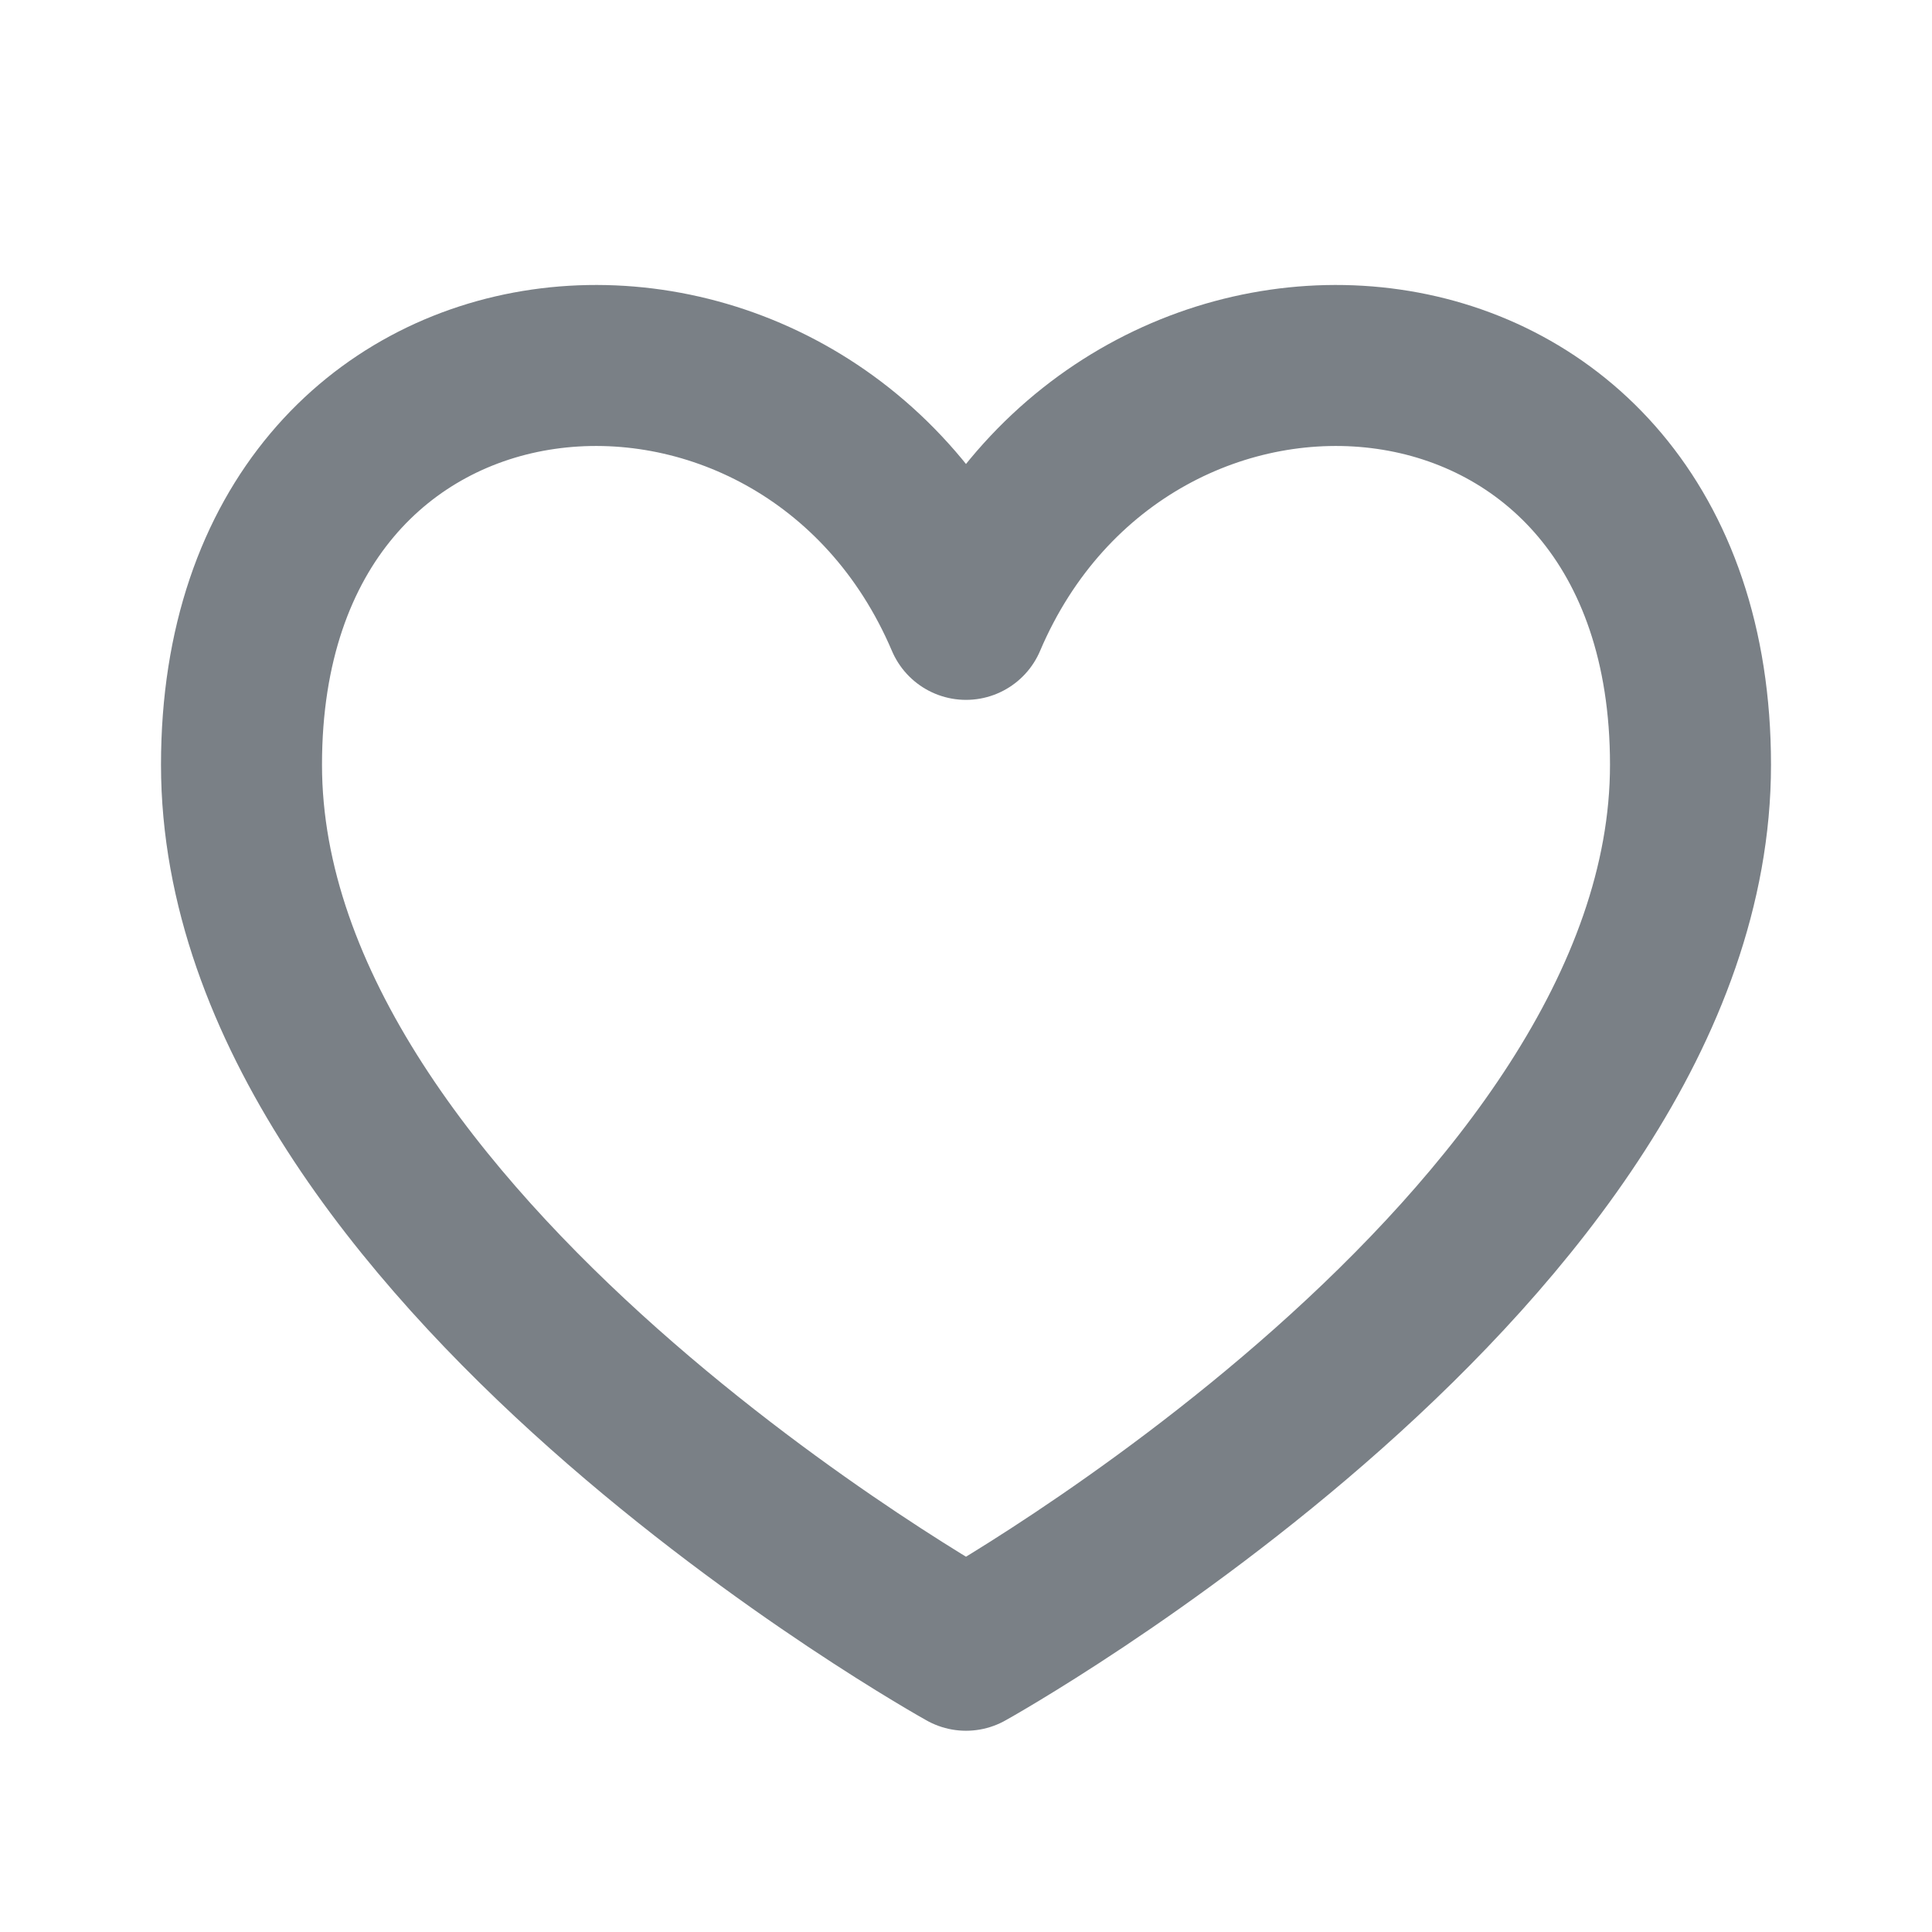 <svg width="24" height="24" fill="none" xmlns="http://www.w3.org/2000/svg"><path d="M12 7.694C10 3 3 3.5 3 9.5s9 11 9 11 9-5 9-11-7-6.5-9-1.806z" stroke="#7A8086" stroke-width="2" stroke-linecap="round" stroke-linejoin="round"/></svg>